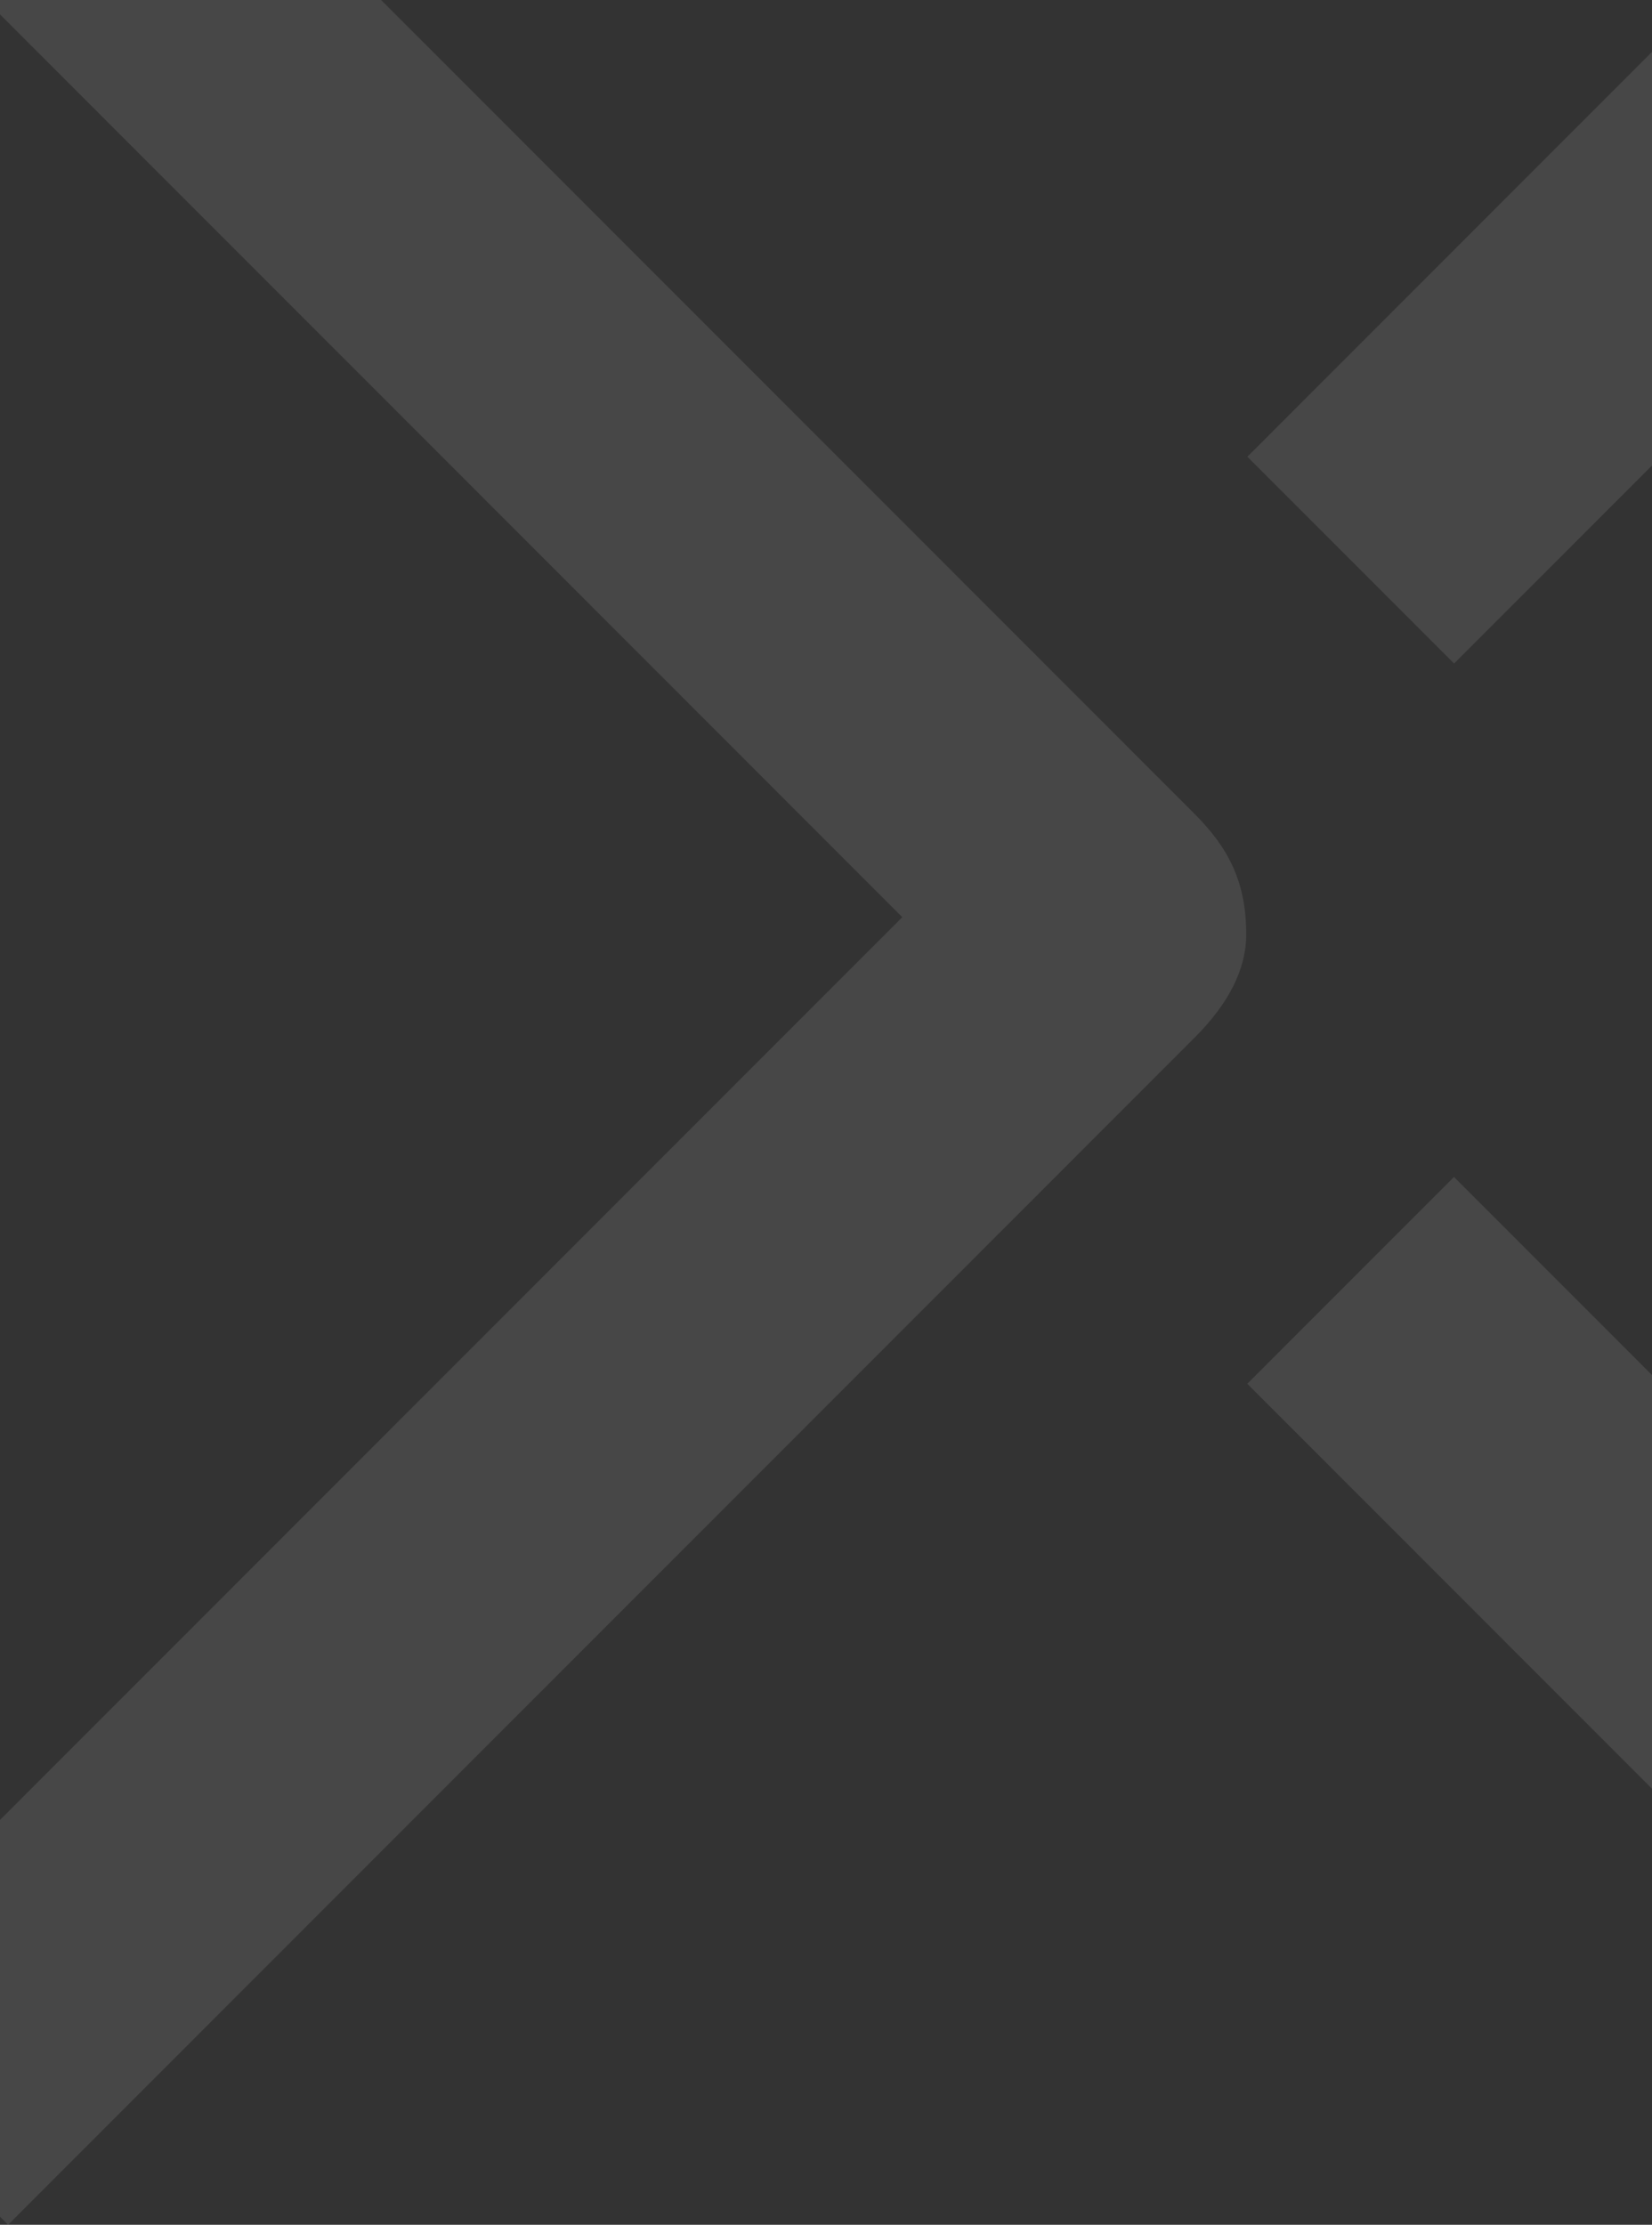 <svg width="375" height="505" viewBox="0 0 375 505" fill="none" xmlns="http://www.w3.org/2000/svg">
<rect x="0" y="0" width="375" height="505" fill="#333333" stroke="none"/>
<g opacity="0.1" clip-path="url(#clip0)">
<path d="M1.841 505L-45 458.135L204.821 208.189L-29.386 -26.135L13.552 -73L271.179 184.757C278.986 192.568 282.89 200.378 282.89 212.095C282.89 219.905 278.986 227.716 271.179 235.527L1.841 505Z" fill="white"/>
<path d="M462.564 -75.829L283.155 103.669L330.077 150.615L509.486 -28.883L462.564 -75.829Z" fill="white"/>
<path d="M330.054 267.156L283.131 314.102L473.58 504.647L520.502 457.701L330.054 267.156Z" fill="white"/>
</g>
<defs>
<clipPath id="clip0">
<rect width="566" height="578" fill="white" transform="translate(-45 -73)"/>
</clipPath>
</defs>
</svg>

